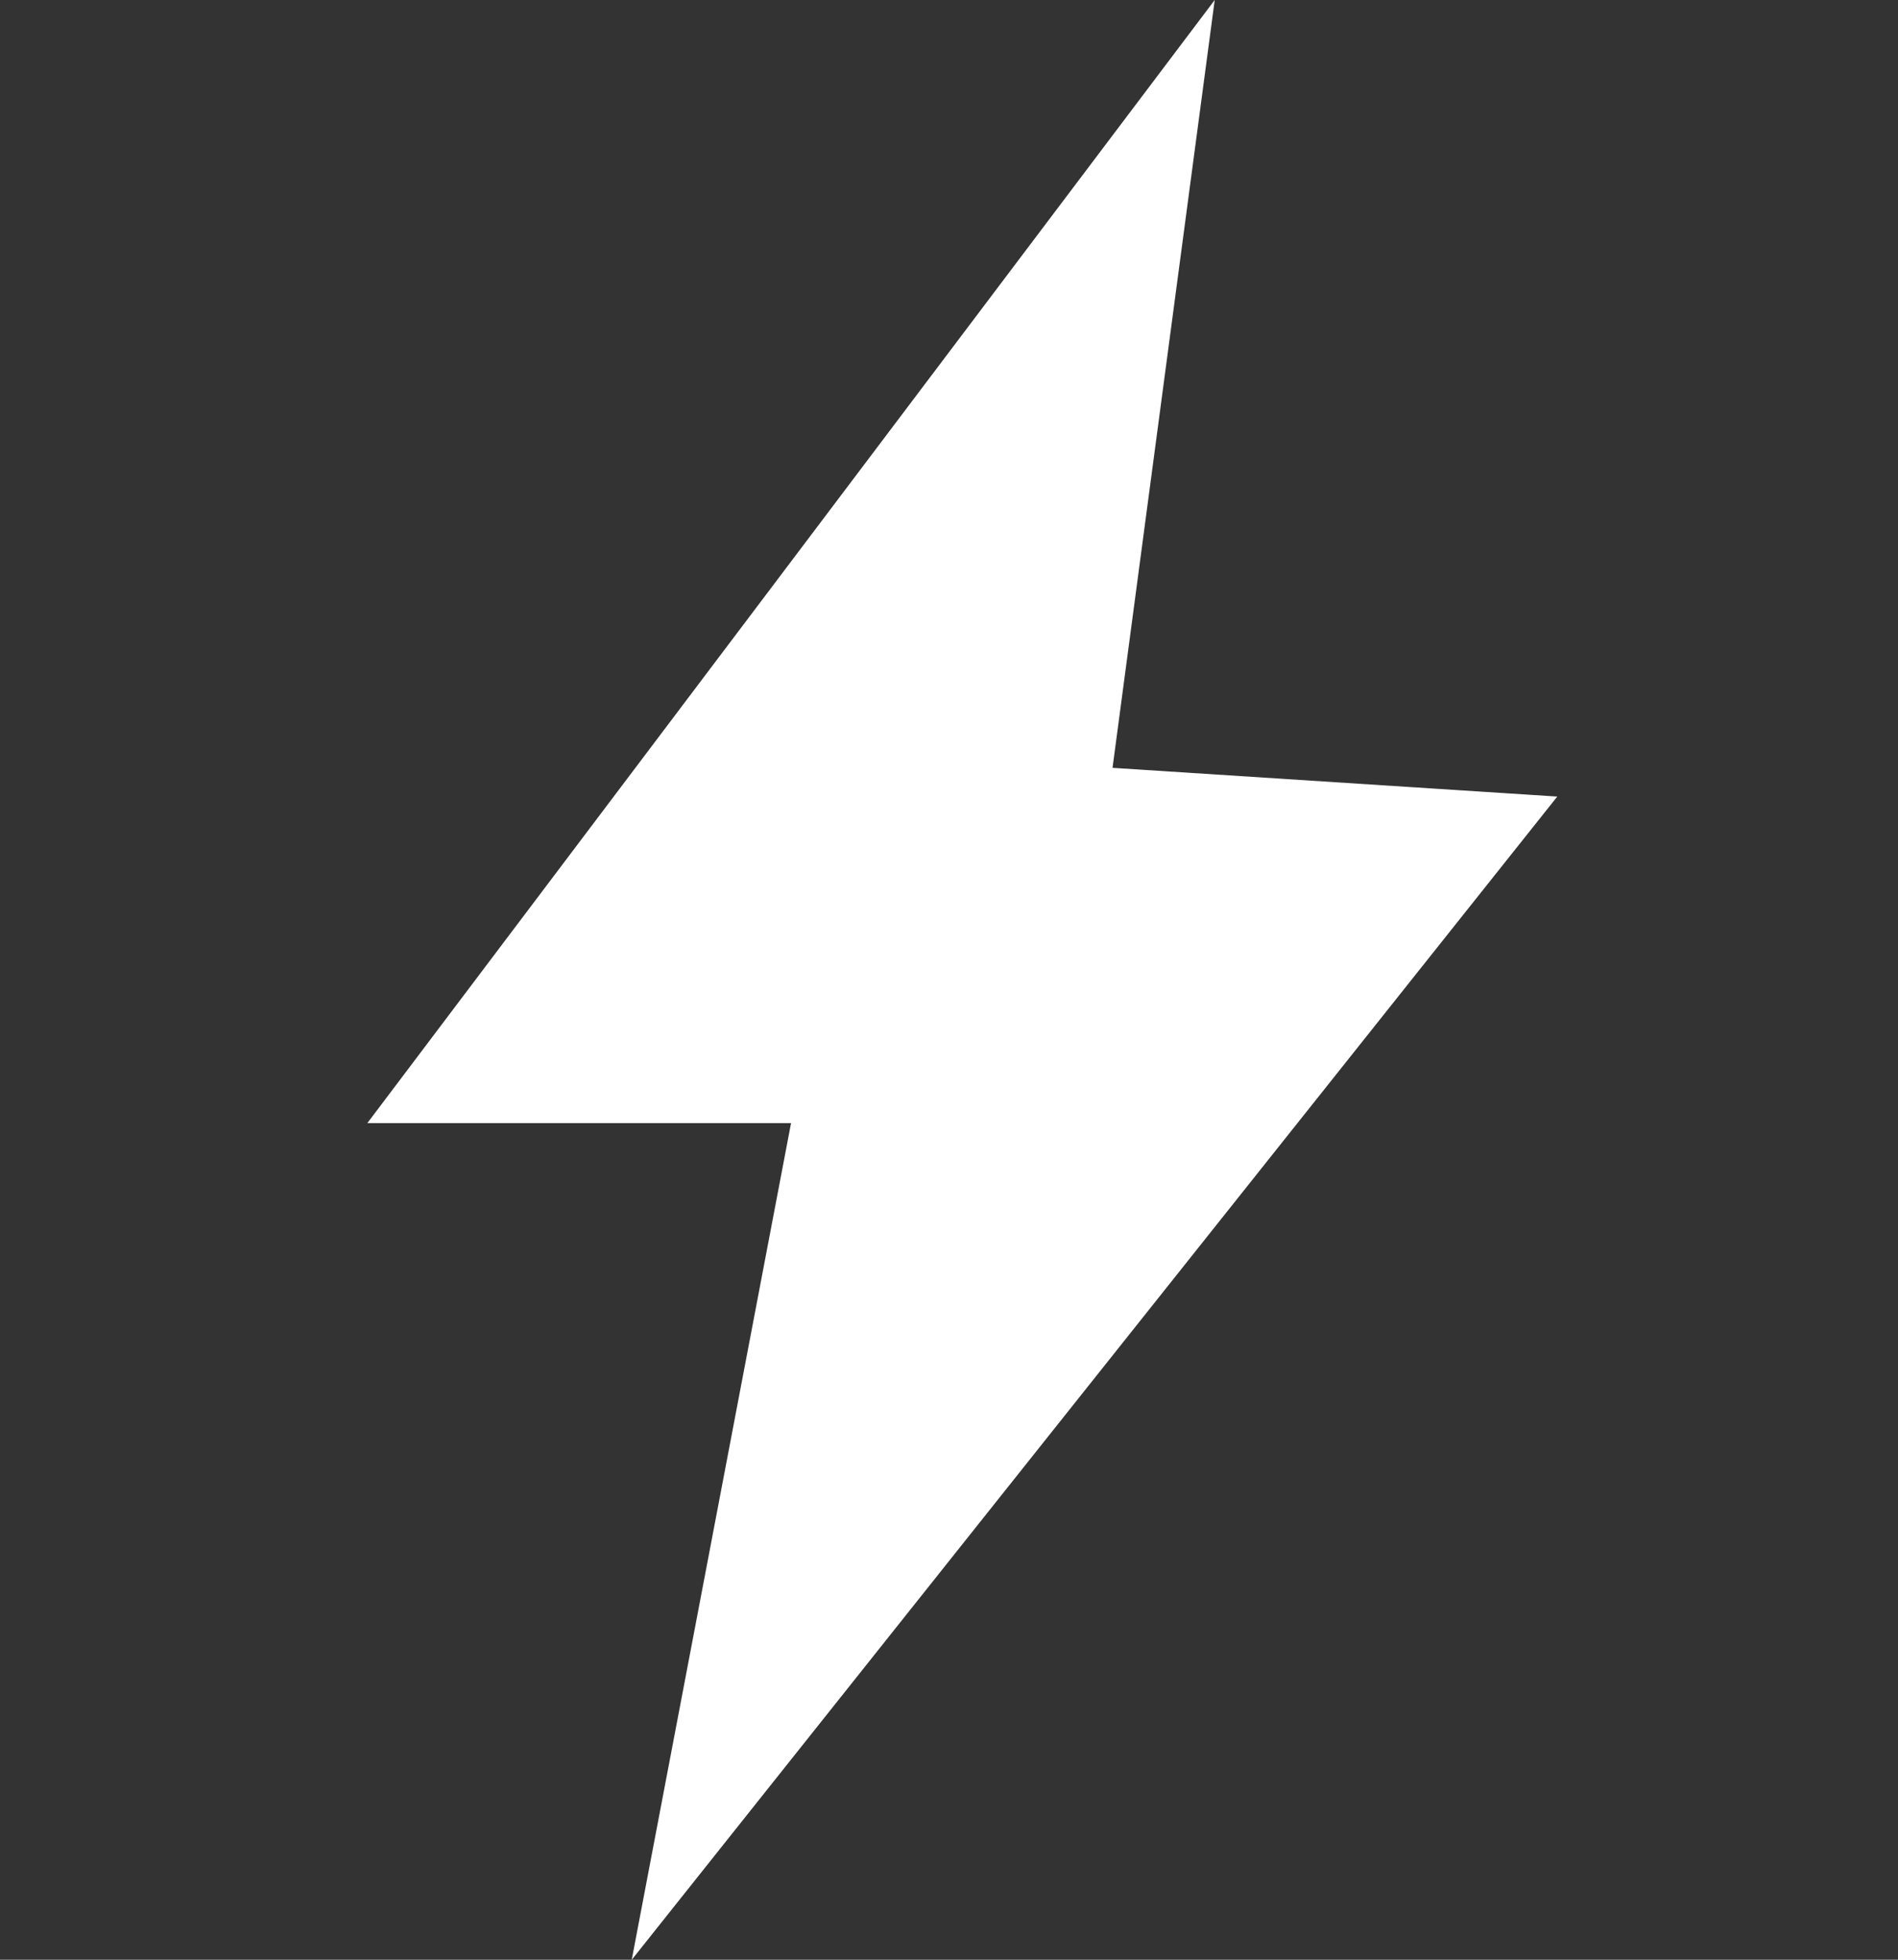 <svg width="31" height="32" viewBox="0 0 31 32" fill="none" xmlns="http://www.w3.org/2000/svg">
<rect x="0" y="0" width="31" height="32" fill="#333333" stroke="none"/>
<g clip-path="url(#clip0_2_2)">
<path d="M19.84 0L5.999 18.34H12.92L10.318 32.001L25.435 13.007L18.171 12.538L19.84 0Z" fill="white"/>
</g>
<defs>
<clipPath id="clip0_2_2">
<rect width="31" height="32" fill="white"/>
</clipPath>
</defs>
</svg>
